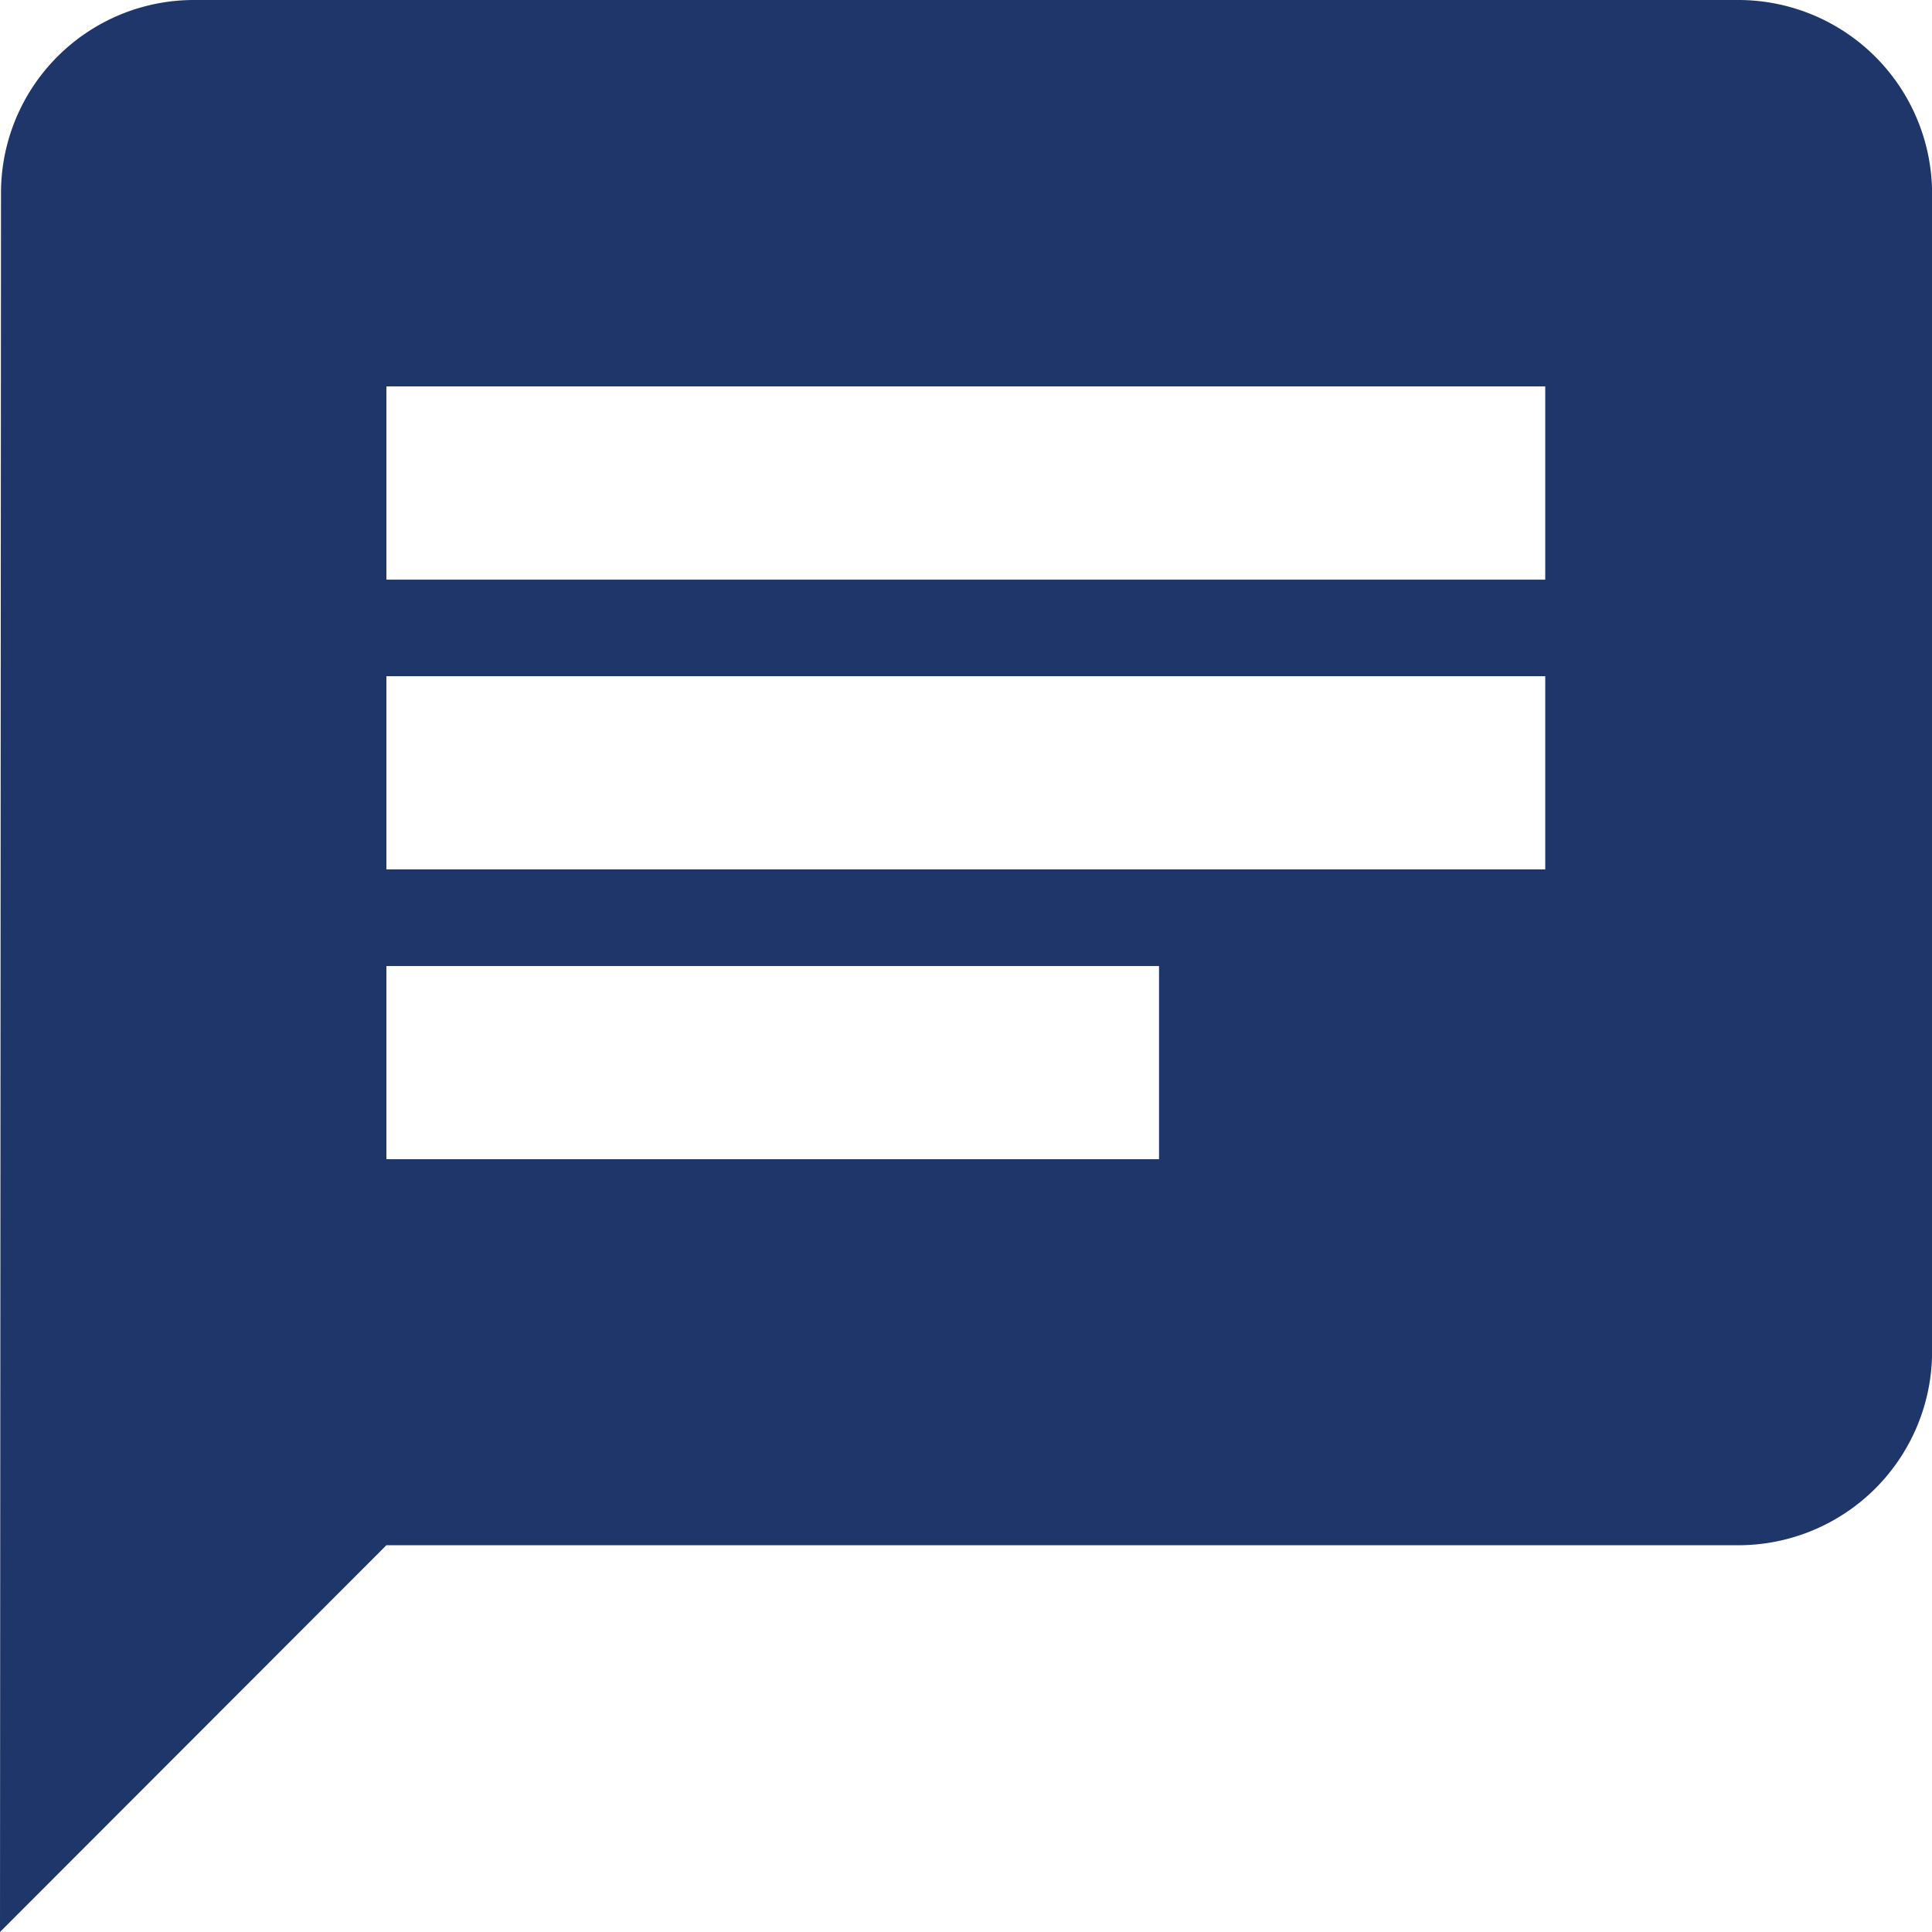 <svg xmlns="http://www.w3.org/2000/svg" width="21.255" height="21.255" viewBox="0 0 21.255 21.255">
  <path id="Icon_material-chat" data-name="Icon material-chat" d="M22.13,3h-17A2.123,2.123,0,0,0,3.011,5.126L3,24.255,7.251,20H22.13a2.132,2.132,0,0,0,2.126-2.126V5.126A2.132,2.132,0,0,0,22.13,3ZM7.251,10.439H20v2.126H7.251Zm8.5,5.314h-8.5V13.628h8.5ZM20,9.377H7.251V7.251H20Z" transform="translate(-3 -3)" fill="#1f366a"/>
</svg>

